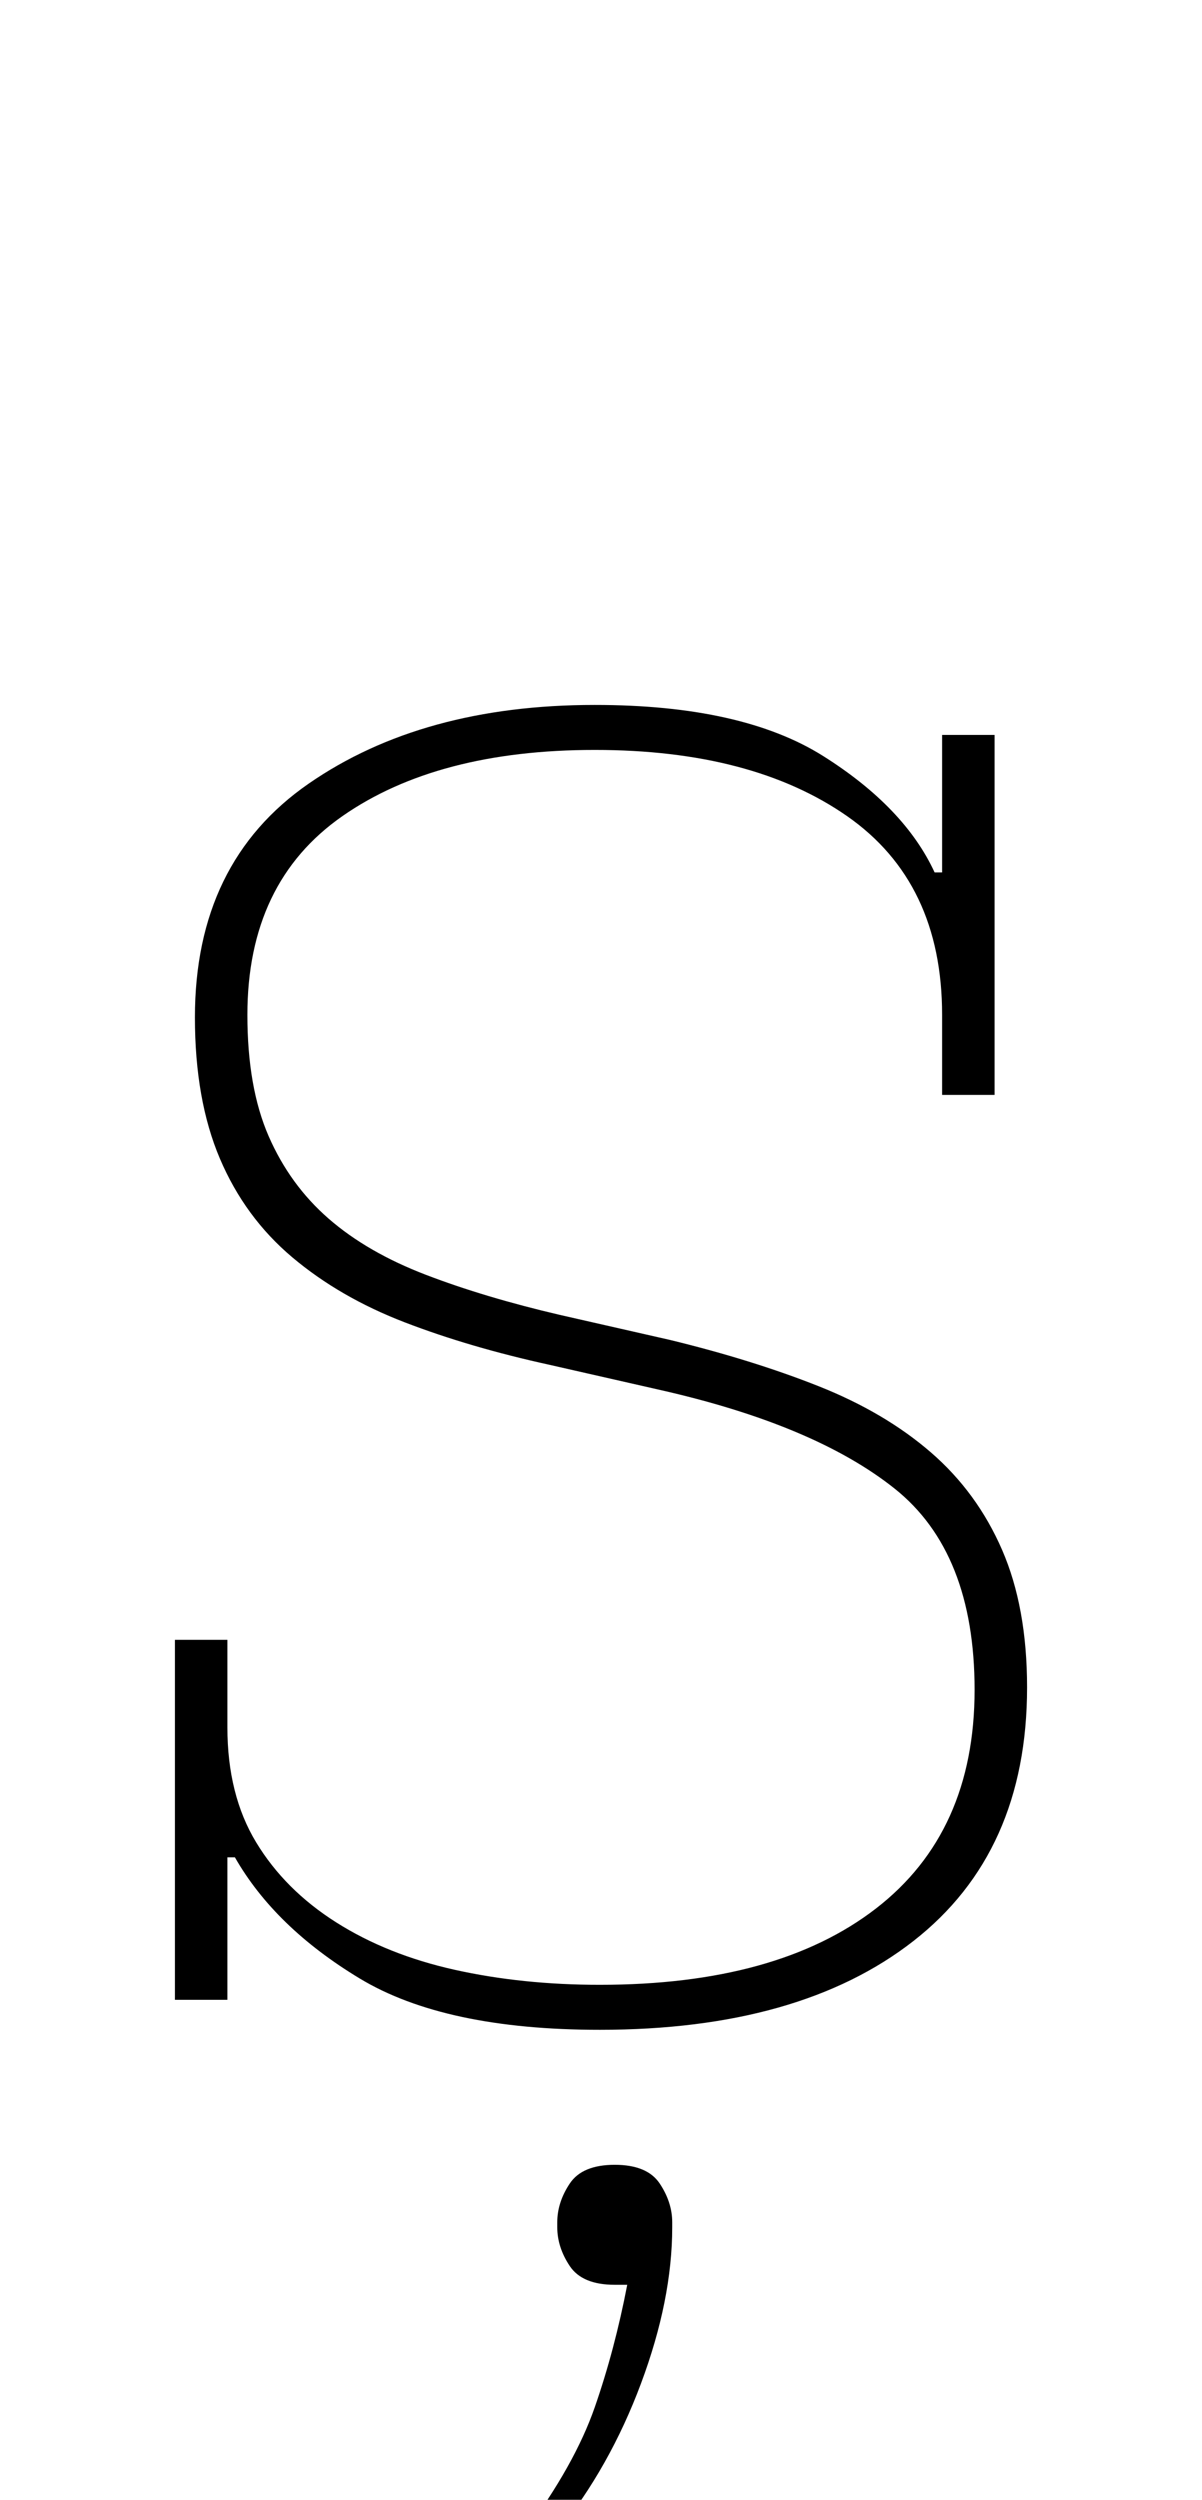 <?xml version="1.0" standalone="no"?>
<!DOCTYPE svg PUBLIC "-//W3C//DTD SVG 1.1//EN" "http://www.w3.org/Graphics/SVG/1.1/DTD/svg11.dtd" >
<svg xmlns="http://www.w3.org/2000/svg" xmlns:xlink="http://www.w3.org/1999/xlink" version="1.1" viewBox="-10 0 481 1000">
  <g transform="matrix(1 0 0 -1 0 800)">
   <path fill="currentColor"
d="M230 -12q-62 0 -96 20.5t-50 48.5h-3v-57h-21v144h21v-35q0 -27 11.5 -46t32 -32t47.5 -19t58 -6q71 0 110.5 30.5t39.5 87.5q0 55 -32 80.5t-94 39.5l-44 10q-32 7 -58 17t-45 26t-29 39.5t-10 56.5q0 62 45.5 93.5t114.5 31.5q59 0 91.5 -20.5t44.5 -46.5h3v55h21v-144
h-21v32q0 53 -38 79.5t-101 26.5t-101 -26.5t-38 -79.5q0 -29 8.5 -48.5t24 -33t39 -22.5t53.5 -16l44 -10q33 -8 59.5 -18.5t45 -26.5t28.5 -39t10 -55q0 -66 -45.5 -101.5t-125.5 -35.5zM200 -213q20 27 28 50t13 49h-5q-13 0 -18 7.5t-5 15.5v2q0 8 5 15.5t18 7.5
t18 -7.5t5 -15.5v-2q0 -29 -12.5 -62.5t-33.5 -59.5h-13v0z" />
  </g>

</svg>

